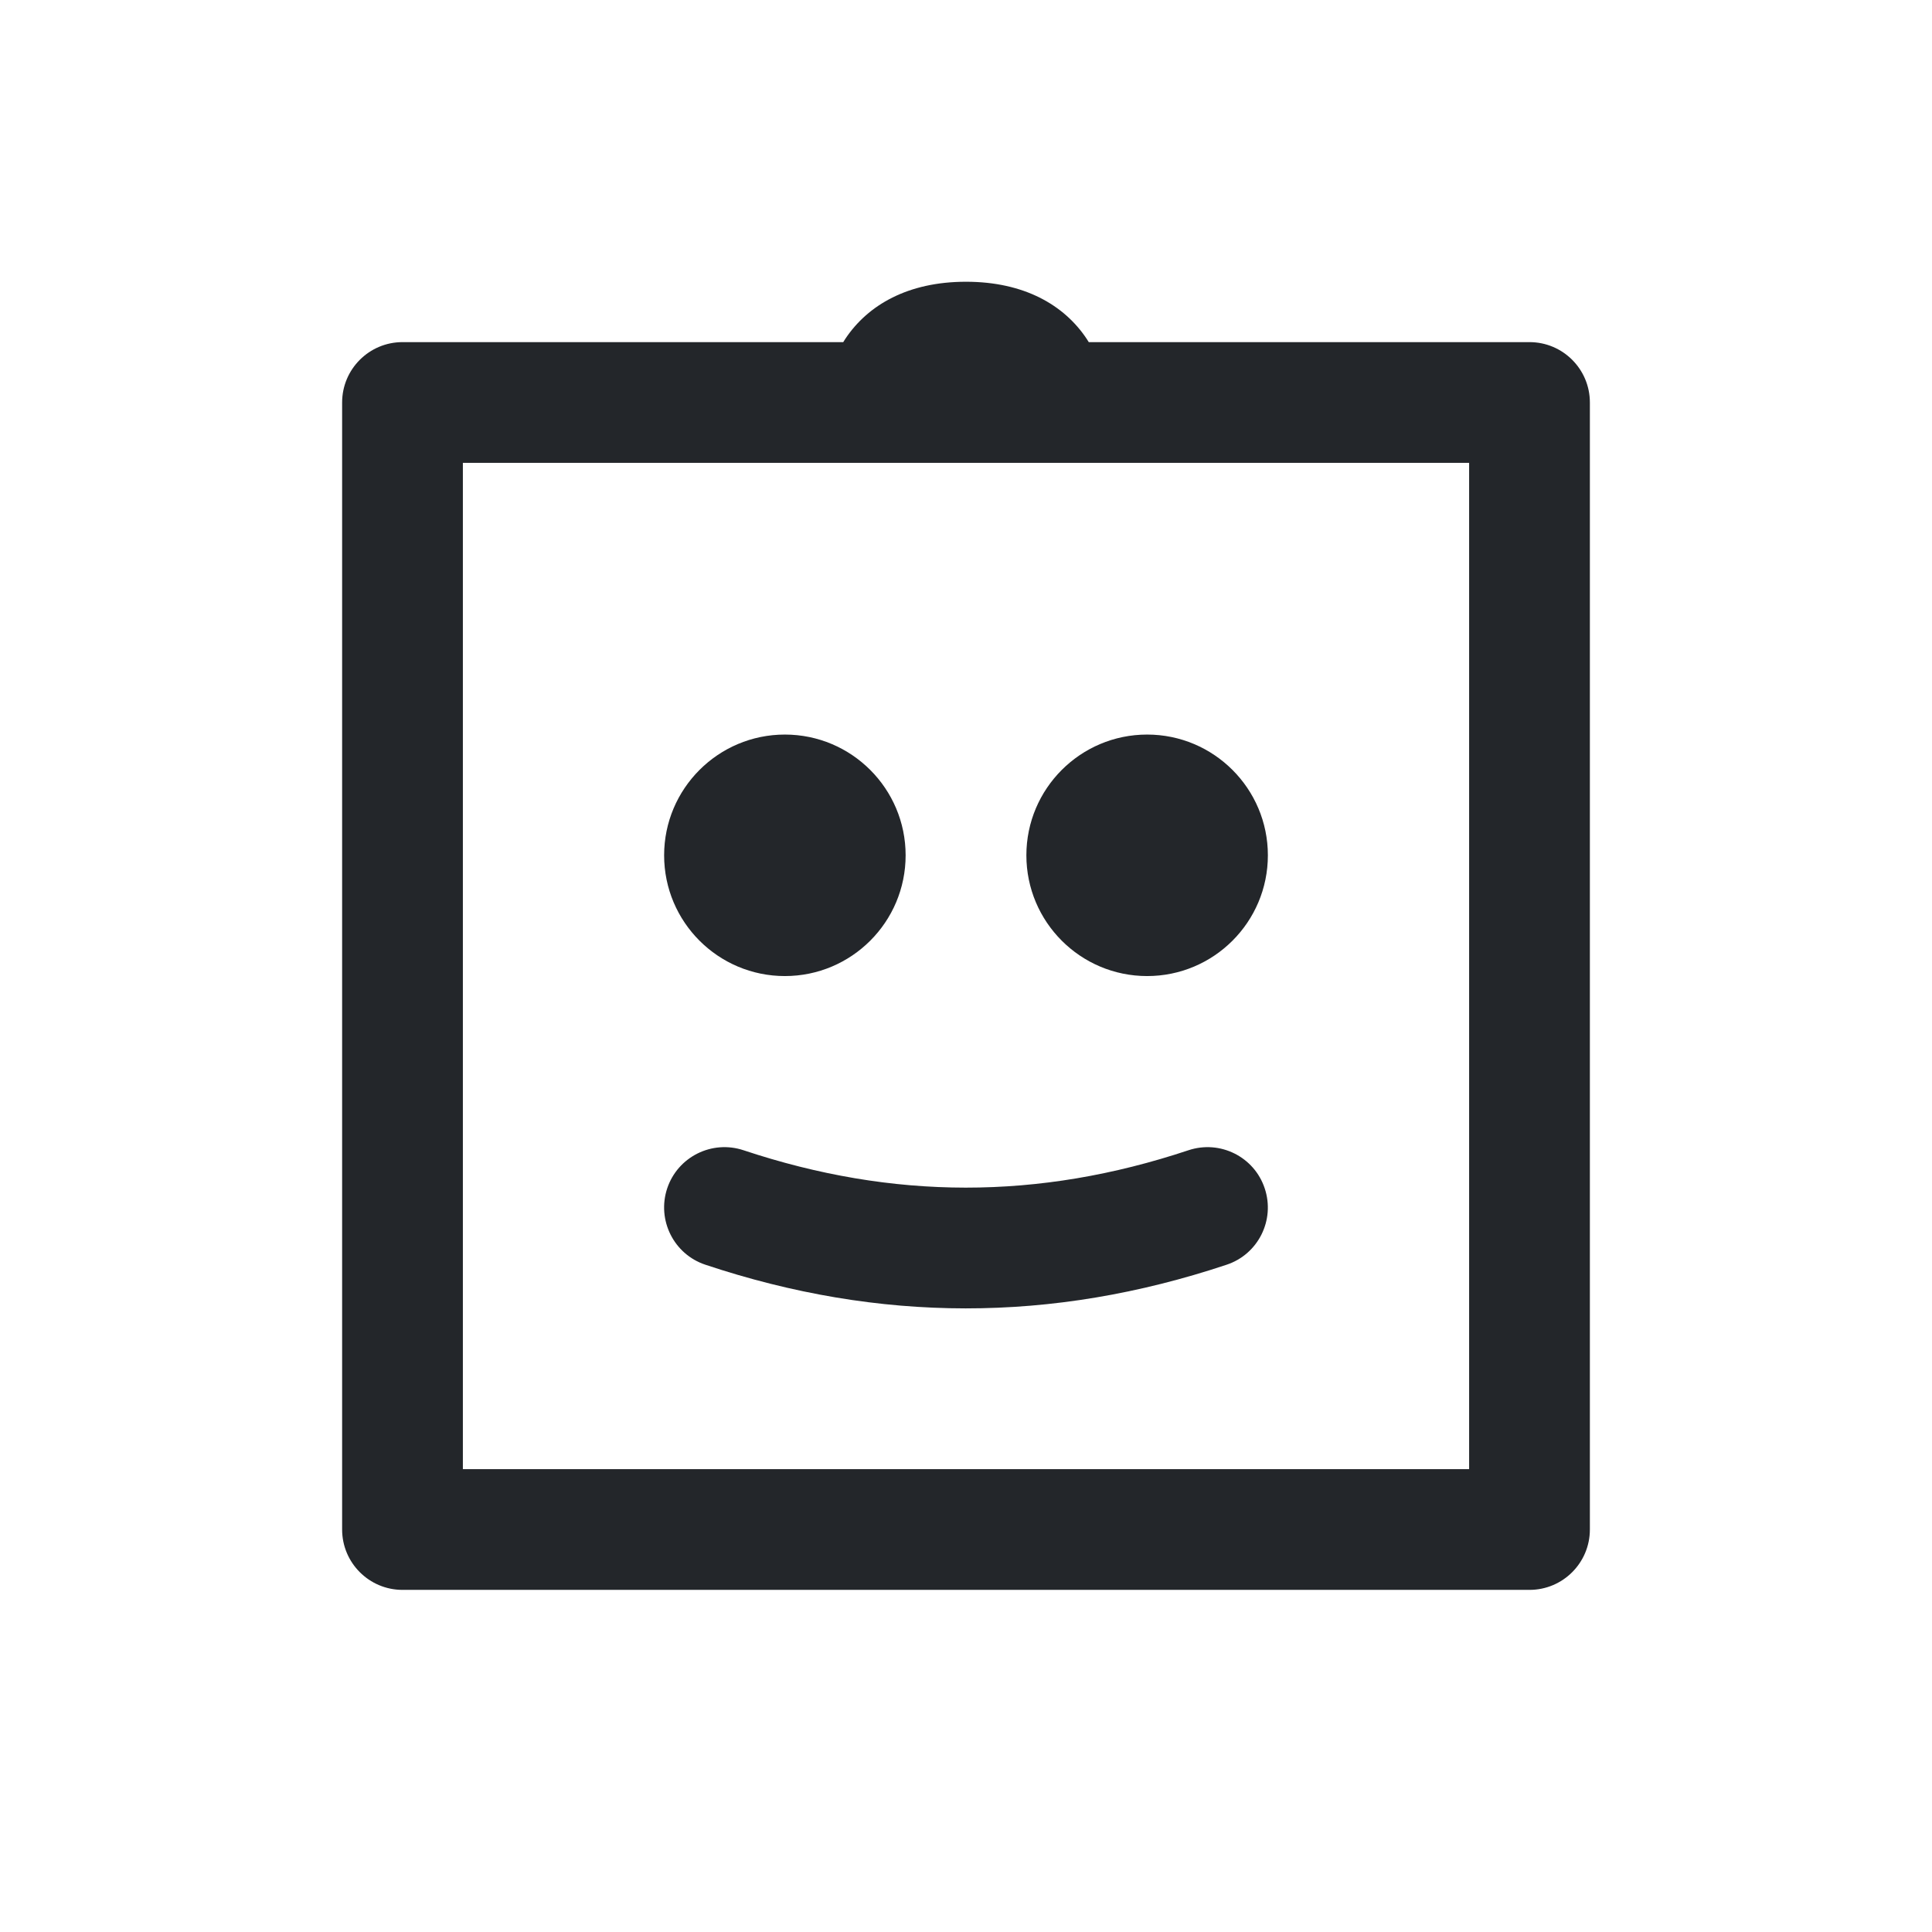 <svg width="24" height="24" viewBox="0 0 24 24" fill="none" xmlns="http://www.w3.org/2000/svg">
<path fill-rule="evenodd" clip-rule="evenodd" d="M19 4.25H13.525C13.517 4.236 13.508 4.223 13.499 4.209C13.218 3.787 12.719 3.5 12 3.5C11.281 3.5 10.782 3.787 10.501 4.209C10.492 4.223 10.483 4.236 10.475 4.25H5C4.586 4.25 4.25 4.586 4.25 5V19C4.25 19.414 4.586 19.75 5 19.75H19C19.414 19.75 19.75 19.414 19.75 19V5C19.75 4.586 19.414 4.25 19 4.25ZM5.75 5.75H11H13H18.25V18.25H5.75V5.75ZM9.75 9.125C8.922 9.125 8.25 9.797 8.25 10.625C8.25 11.453 8.922 12.125 9.75 12.125C10.578 12.125 11.25 11.453 11.25 10.625C11.25 9.797 10.578 9.125 9.75 9.125ZM14.25 9.125C13.422 9.125 12.75 9.797 12.75 10.625C12.75 11.453 13.422 12.125 14.25 12.125C15.078 12.125 15.75 11.453 15.75 10.625C15.75 9.797 15.078 9.125 14.25 9.125ZM8.288 14.763C8.419 14.37 8.844 14.158 9.237 14.289C11.091 14.906 12.898 14.91 14.763 14.289C15.156 14.158 15.581 14.37 15.711 14.763C15.842 15.156 15.63 15.581 15.237 15.711C13.063 16.436 10.924 16.432 8.763 15.711C8.37 15.581 8.158 15.156 8.288 14.763Z" fill="#23262A"/>
</svg>
